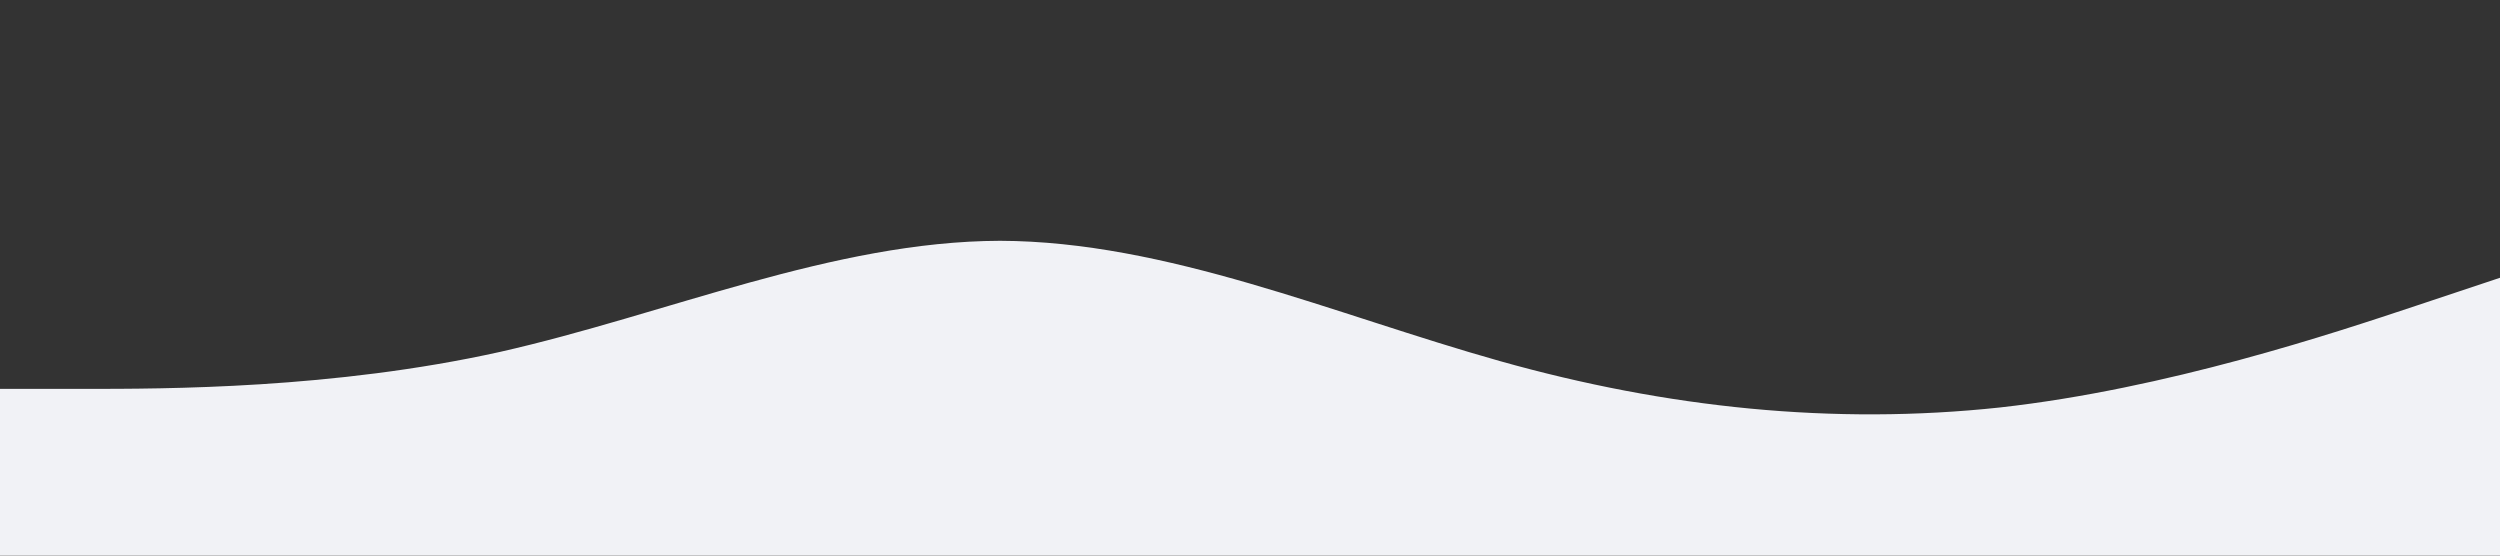 <?xml version="1.0" standalone="no"?><svg xmlns="http://www.w3.org/2000/svg" viewBox="0 0 1440 320"><rect x="0" y="0" width="1440" height="320" fill="#333333" stroke="none"/><path fill="#f1f2f6" fill-opacity="1" d="M0,224L48,224C96,224,192,224,288,202.7C384,181,480,139,576,138.7C672,139,768,181,864,208C960,235,1056,245,1152,234.7C1248,224,1344,192,1392,176L1440,160L1440,320L1392,320C1344,320,1248,320,1152,320C1056,320,960,320,864,320C768,320,672,320,576,320C480,320,384,320,288,320C192,320,96,320,48,320L0,320Z"></path></svg>